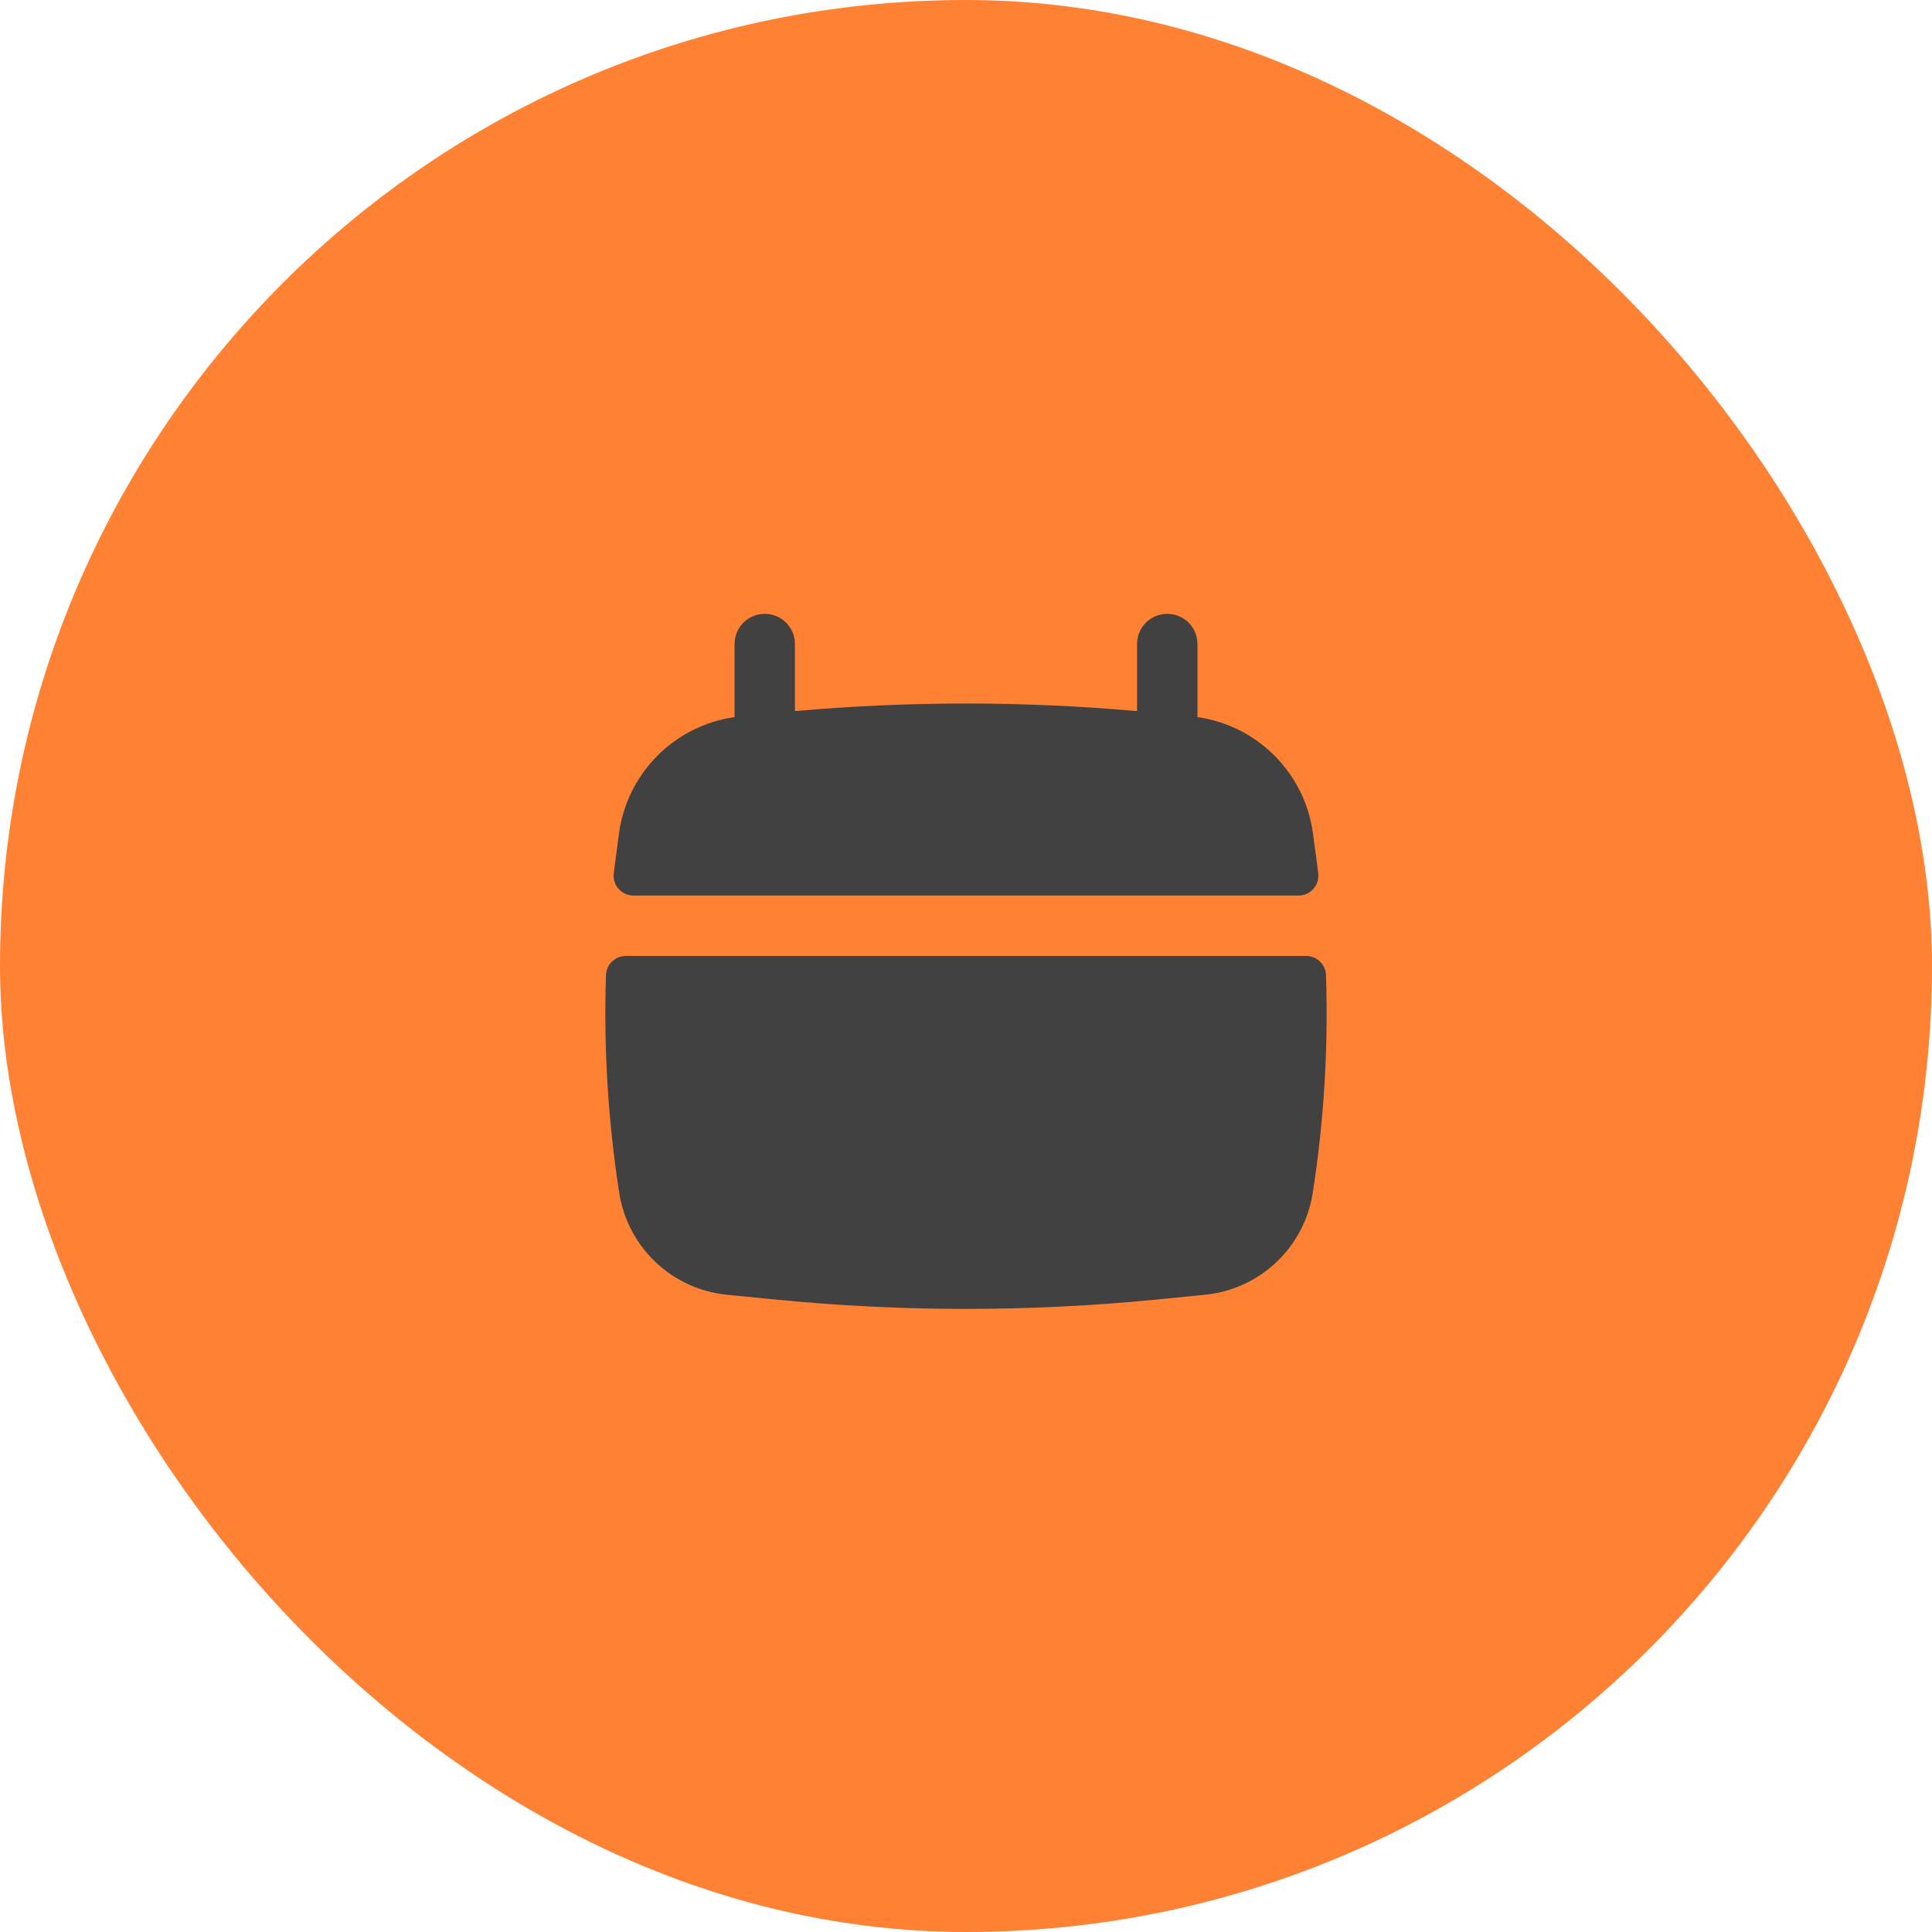 <svg width="64" height="64" viewBox="0 0 64 64" fill="none" xmlns="http://www.w3.org/2000/svg">
<rect width="64" height="64" rx="32" fill="#FF8133"/>
<path d="M26.333 21.334C26.333 20.781 25.886 20.334 25.333 20.334C24.781 20.334 24.333 20.781 24.333 21.334V23.755C22.343 24.037 20.77 25.611 20.504 27.62L20.388 28.491C20.369 28.638 20.35 28.786 20.332 28.934C20.285 29.326 20.593 29.667 20.988 29.667H43.012C43.406 29.667 43.715 29.326 43.668 28.934C43.65 28.786 43.631 28.638 43.612 28.491L43.496 27.62C43.23 25.611 41.657 24.037 39.667 23.755V21.334C39.667 20.781 39.219 20.334 38.667 20.334C38.114 20.334 37.667 20.781 37.667 21.334V23.557C33.896 23.221 30.104 23.221 26.333 23.557V21.334Z" fill="#414141"/>
<path d="M43.926 32.301C43.914 31.946 43.621 31.667 43.265 31.667H20.735C20.379 31.667 20.085 31.946 20.074 32.301C19.995 34.711 20.141 37.126 20.513 39.515C20.794 41.323 22.263 42.711 24.084 42.891L25.675 43.048C29.881 43.463 34.119 43.463 38.325 43.048L39.916 42.891C41.737 42.711 43.206 41.323 43.487 39.515C43.859 37.126 44.005 34.711 43.926 32.301Z" fill="#414141"/>
</svg>
